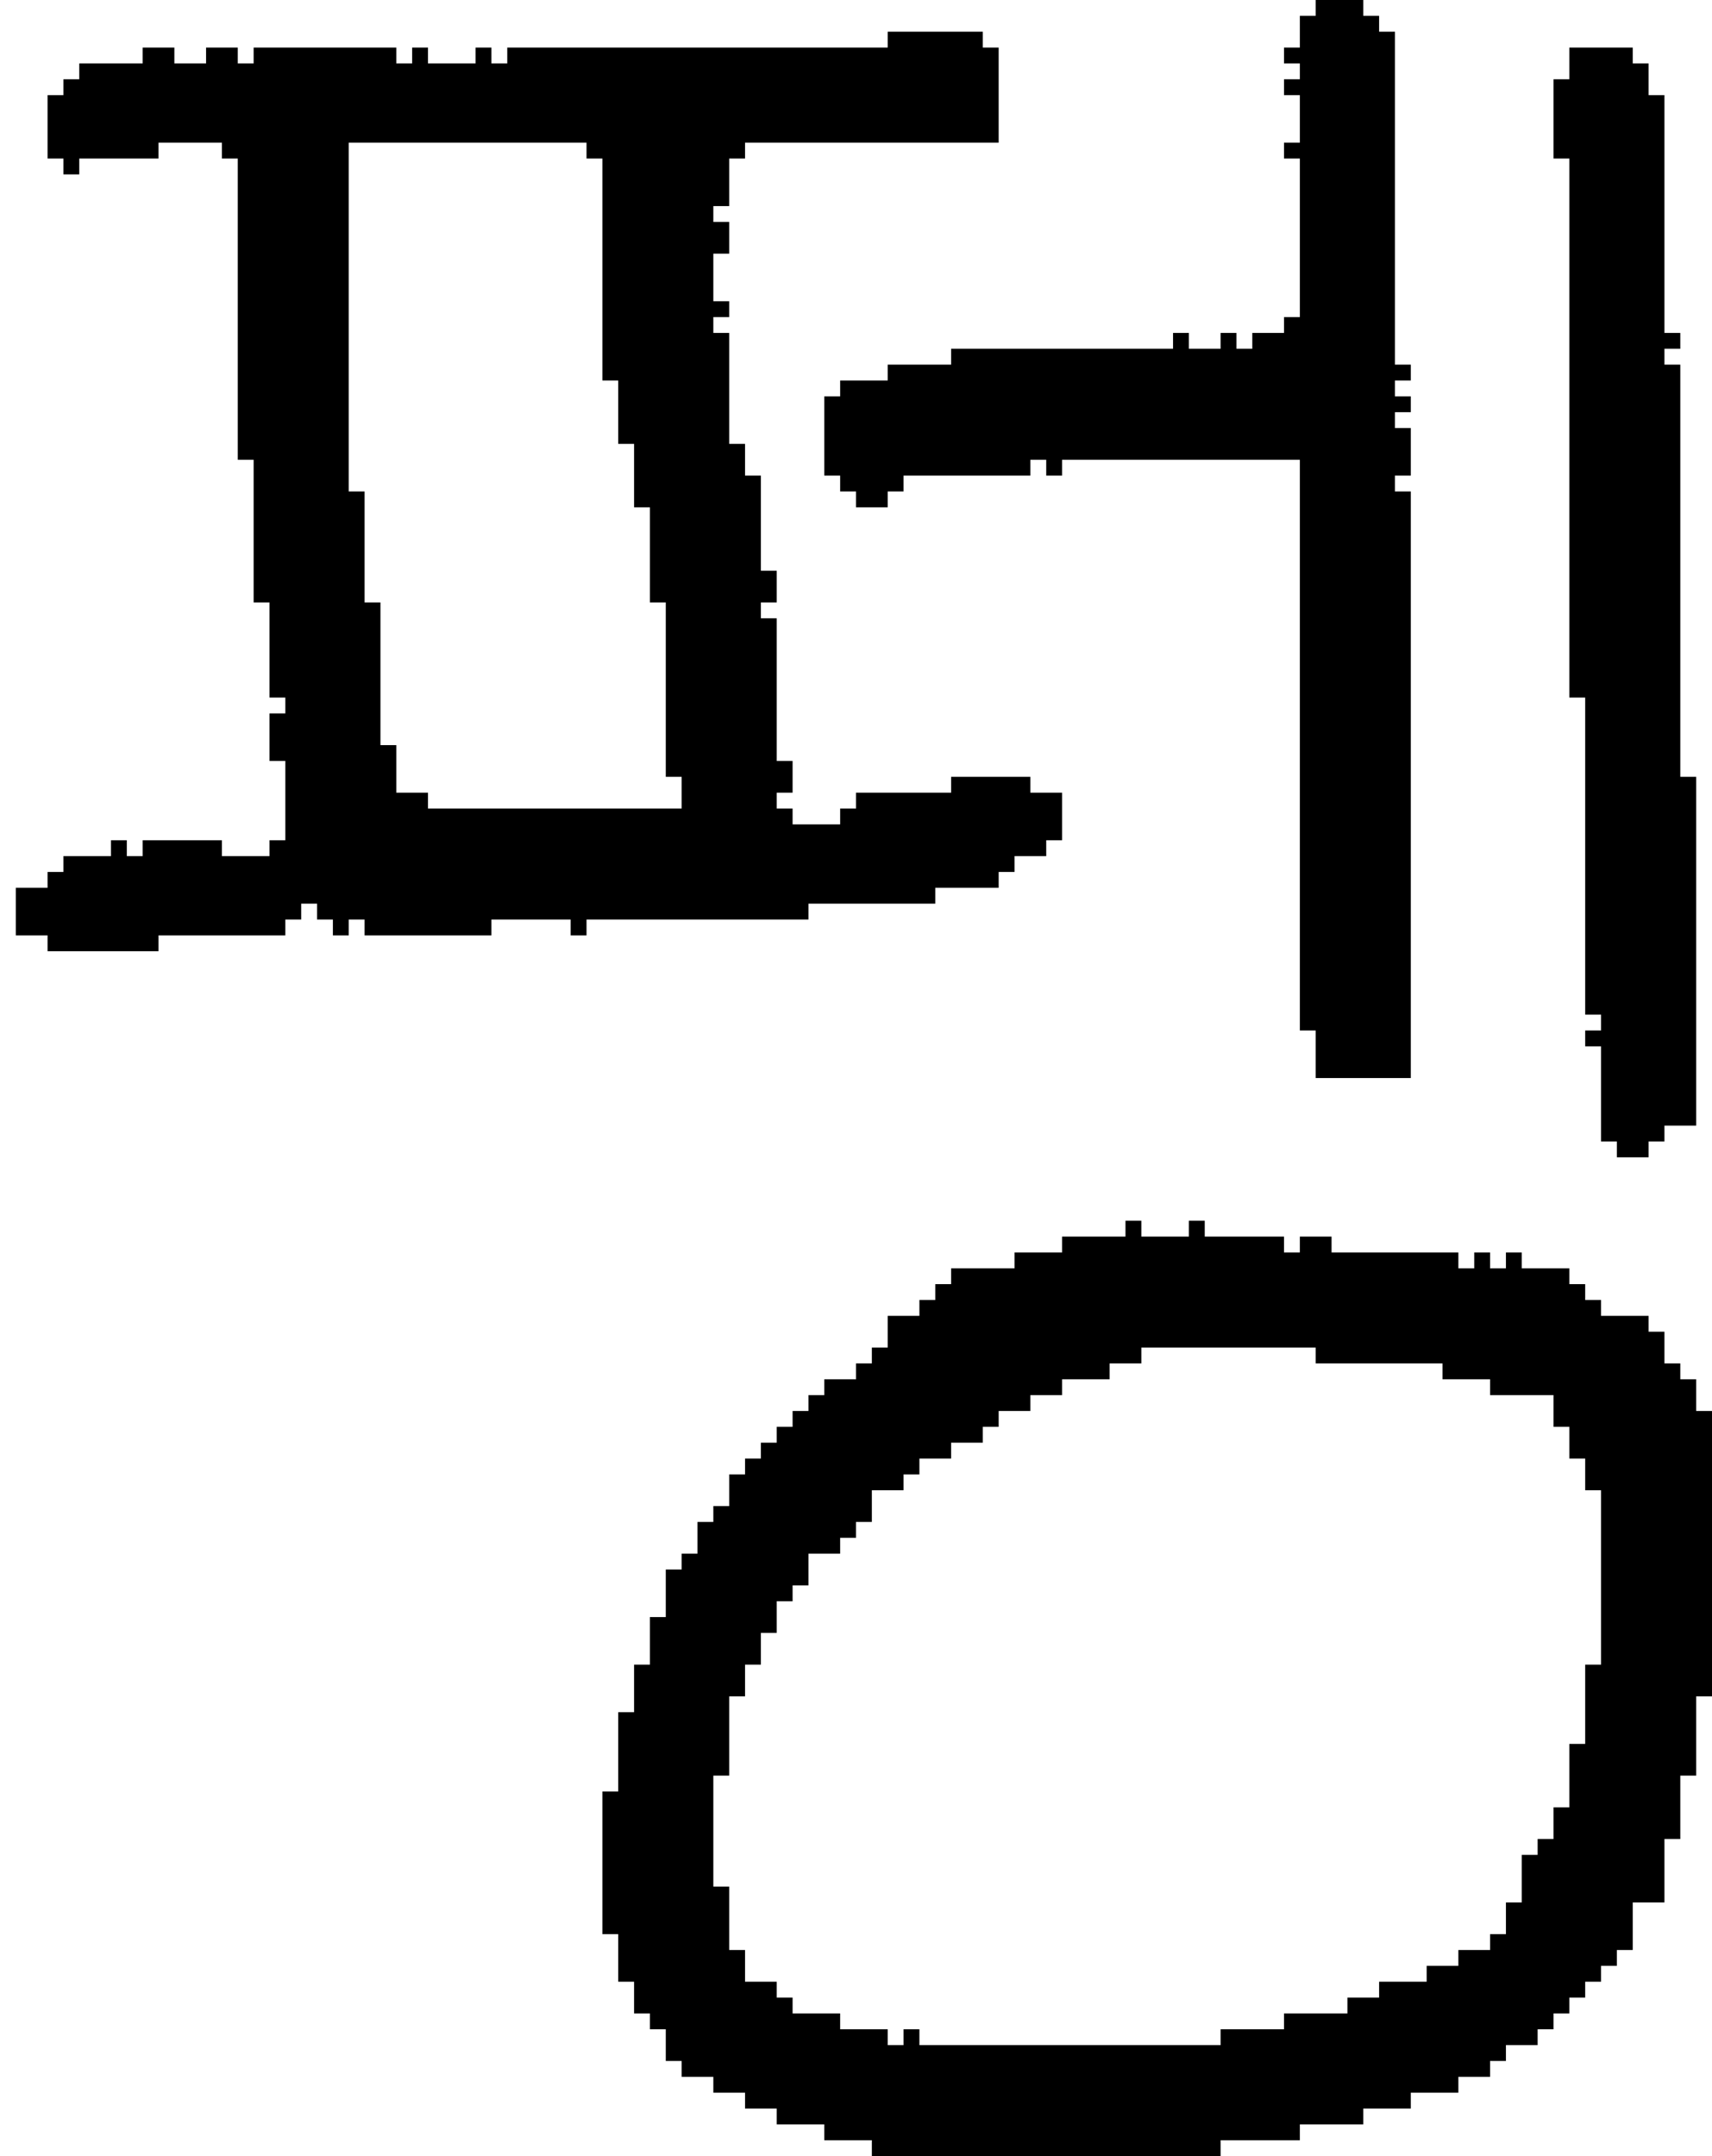 <?xml version="1.0" encoding="UTF-8" standalone="no"?>
<!DOCTYPE svg PUBLIC "-//W3C//DTD SVG 1.1//EN" 
  "http://www.w3.org/Graphics/SVG/1.1/DTD/svg11.dtd">
<svg width="108" height="136"
     xmlns="http://www.w3.org/2000/svg" version="1.1">
 <path d="  M 14,9  L 14,10  L 15,10  L 15,29  L 16,29  L 16,38  L 17,38  L 17,44  L 18,44  L 18,45  L 17,45  L 17,48  L 18,48  L 18,53  L 17,53  L 17,54  L 14,54  L 14,53  L 9,53  L 9,54  L 8,54  L 8,53  L 7,53  L 7,54  L 4,54  L 4,55  L 3,55  L 3,56  L 1,56  L 1,59  L 3,59  L 3,60  L 10,60  L 10,59  L 18,59  L 18,58  L 19,58  L 19,57  L 20,57  L 20,58  L 21,58  L 21,59  L 22,59  L 22,58  L 23,58  L 23,59  L 31,59  L 31,58  L 36,58  L 36,59  L 37,59  L 37,58  L 51,58  L 51,57  L 59,57  L 59,56  L 63,56  L 63,55  L 64,55  L 64,54  L 66,54  L 66,53  L 67,53  L 67,50  L 65,50  L 65,49  L 60,49  L 60,50  L 54,50  L 54,51  L 53,51  L 53,52  L 50,52  L 50,51  L 49,51  L 49,50  L 50,50  L 50,48  L 49,48  L 49,39  L 48,39  L 48,38  L 49,38  L 49,36  L 48,36  L 48,30  L 47,30  L 47,28  L 46,28  L 46,21  L 45,21  L 45,20  L 46,20  L 46,19  L 45,19  L 45,16  L 46,16  L 46,14  L 45,14  L 45,13  L 46,13  L 46,10  L 47,10  L 47,9  L 63,9  L 63,3  L 62,3  L 62,2  L 56,2  L 56,3  L 32,3  L 32,4  L 31,4  L 31,3  L 30,3  L 30,4  L 27,4  L 27,3  L 26,3  L 26,4  L 25,4  L 25,3  L 16,3  L 16,4  L 15,4  L 15,3  L 13,3  L 13,4  L 11,4  L 11,3  L 9,3  L 9,4  L 5,4  L 5,5  L 4,5  L 4,6  L 3,6  L 3,10  L 4,10  L 4,11  L 5,11  L 5,10  L 10,10  L 10,9  Z  M 27,51  L 27,50  L 25,50  L 25,47  L 24,47  L 24,38  L 23,38  L 23,31  L 22,31  L 22,9  L 37,9  L 37,10  L 38,10  L 38,24  L 39,24  L 39,28  L 40,28  L 40,32  L 41,32  L 41,38  L 42,38  L 42,49  L 43,49  L 43,51  Z  " style="fill:rgb(0, 0, 0); fill-opacity:1.000; stroke:none;" />
 <path d="  M 56,83  L 56,85  L 55,85  L 55,86  L 54,86  L 54,87  L 52,87  L 52,88  L 51,88  L 51,89  L 50,89  L 50,90  L 49,90  L 49,91  L 48,91  L 48,92  L 47,92  L 47,93  L 46,93  L 46,95  L 45,95  L 45,96  L 44,96  L 44,98  L 43,98  L 43,99  L 42,99  L 42,102  L 41,102  L 41,105  L 40,105  L 40,108  L 39,108  L 39,113  L 38,113  L 38,122  L 39,122  L 39,125  L 40,125  L 40,127  L 41,127  L 41,128  L 42,128  L 42,130  L 43,130  L 43,131  L 45,131  L 45,132  L 47,132  L 47,133  L 49,133  L 49,134  L 52,134  L 52,135  L 55,135  L 55,136  L 77,136  L 77,135  L 82,135  L 82,134  L 86,134  L 86,133  L 89,133  L 89,132  L 92,132  L 92,131  L 94,131  L 94,130  L 95,130  L 95,129  L 97,129  L 97,128  L 98,128  L 98,127  L 99,127  L 99,126  L 100,126  L 100,125  L 101,125  L 101,124  L 102,124  L 102,123  L 103,123  L 103,120  L 105,120  L 105,116  L 106,116  L 106,112  L 107,112  L 107,107  L 108,107  L 108,89  L 107,89  L 107,87  L 106,87  L 106,86  L 105,86  L 105,84  L 104,84  L 104,83  L 101,83  L 101,82  L 100,82  L 100,81  L 99,81  L 99,80  L 96,80  L 96,79  L 95,79  L 95,80  L 94,80  L 94,79  L 93,79  L 93,80  L 92,80  L 92,79  L 84,79  L 84,78  L 82,78  L 82,79  L 81,79  L 81,78  L 76,78  L 76,77  L 75,77  L 75,78  L 72,78  L 72,77  L 71,77  L 71,78  L 67,78  L 67,79  L 64,79  L 64,80  L 60,80  L 60,81  L 59,81  L 59,82  L 58,82  L 58,83  Z  M 48,103  L 49,103  L 49,101  L 50,101  L 50,100  L 51,100  L 51,98  L 53,98  L 53,97  L 54,97  L 54,96  L 55,96  L 55,94  L 57,94  L 57,93  L 58,93  L 58,92  L 60,92  L 60,91  L 62,91  L 62,90  L 63,90  L 63,89  L 65,89  L 65,88  L 67,88  L 67,87  L 70,87  L 70,86  L 72,86  L 72,85  L 83,85  L 83,86  L 91,86  L 91,87  L 94,87  L 94,88  L 98,88  L 98,90  L 99,90  L 99,92  L 100,92  L 100,94  L 101,94  L 101,105  L 100,105  L 100,110  L 99,110  L 99,114  L 98,114  L 98,116  L 97,116  L 97,117  L 96,117  L 96,120  L 95,120  L 95,122  L 94,122  L 94,123  L 92,123  L 92,124  L 90,124  L 90,125  L 87,125  L 87,126  L 85,126  L 85,127  L 81,127  L 81,128  L 77,128  L 77,129  L 58,129  L 58,128  L 57,128  L 57,129  L 56,129  L 56,128  L 53,128  L 53,127  L 50,127  L 50,126  L 49,126  L 49,125  L 47,125  L 47,123  L 46,123  L 46,119  L 45,119  L 45,112  L 46,112  L 46,107  L 47,107  L 47,105  L 48,105  Z  " style="fill:rgb(0, 0, 0); fill-opacity:1.000; stroke:none;" />
 <path d="  M 88,2  L 87,2  L 87,1  L 86,1  L 86,0  L 83,0  L 83,1  L 82,1  L 82,3  L 81,3  L 81,4  L 82,4  L 82,5  L 81,5  L 81,6  L 82,6  L 82,9  L 81,9  L 81,10  L 82,10  L 82,20  L 81,20  L 81,21  L 79,21  L 79,22  L 78,22  L 78,21  L 77,21  L 77,22  L 75,22  L 75,21  L 74,21  L 74,22  L 60,22  L 60,23  L 56,23  L 56,24  L 53,24  L 53,25  L 52,25  L 52,30  L 53,30  L 53,31  L 54,31  L 54,32  L 56,32  L 56,31  L 57,31  L 57,30  L 65,30  L 65,29  L 66,29  L 66,30  L 67,30  L 67,29  L 82,29  L 82,65  L 83,65  L 83,68  L 89,68  L 89,31  L 88,31  L 88,30  L 89,30  L 89,27  L 88,27  L 88,26  L 89,26  L 89,25  L 88,25  L 88,24  L 89,24  L 89,23  L 88,23  Z  " style="fill:rgb(0, 0, 0); fill-opacity:1.000; stroke:none;" />
 <path d="  M 99,44  L 100,44  L 100,64  L 101,64  L 101,65  L 100,65  L 100,66  L 101,66  L 101,72  L 102,72  L 102,73  L 104,73  L 104,72  L 105,72  L 105,71  L 107,71  L 107,49  L 106,49  L 106,23  L 105,23  L 105,22  L 106,22  L 106,21  L 105,21  L 105,6  L 104,6  L 104,4  L 103,4  L 103,3  L 99,3  L 99,5  L 98,5  L 98,10  L 99,10  Z  " style="fill:rgb(0, 0, 0); fill-opacity:1.000; stroke:none;" />
</svg>
